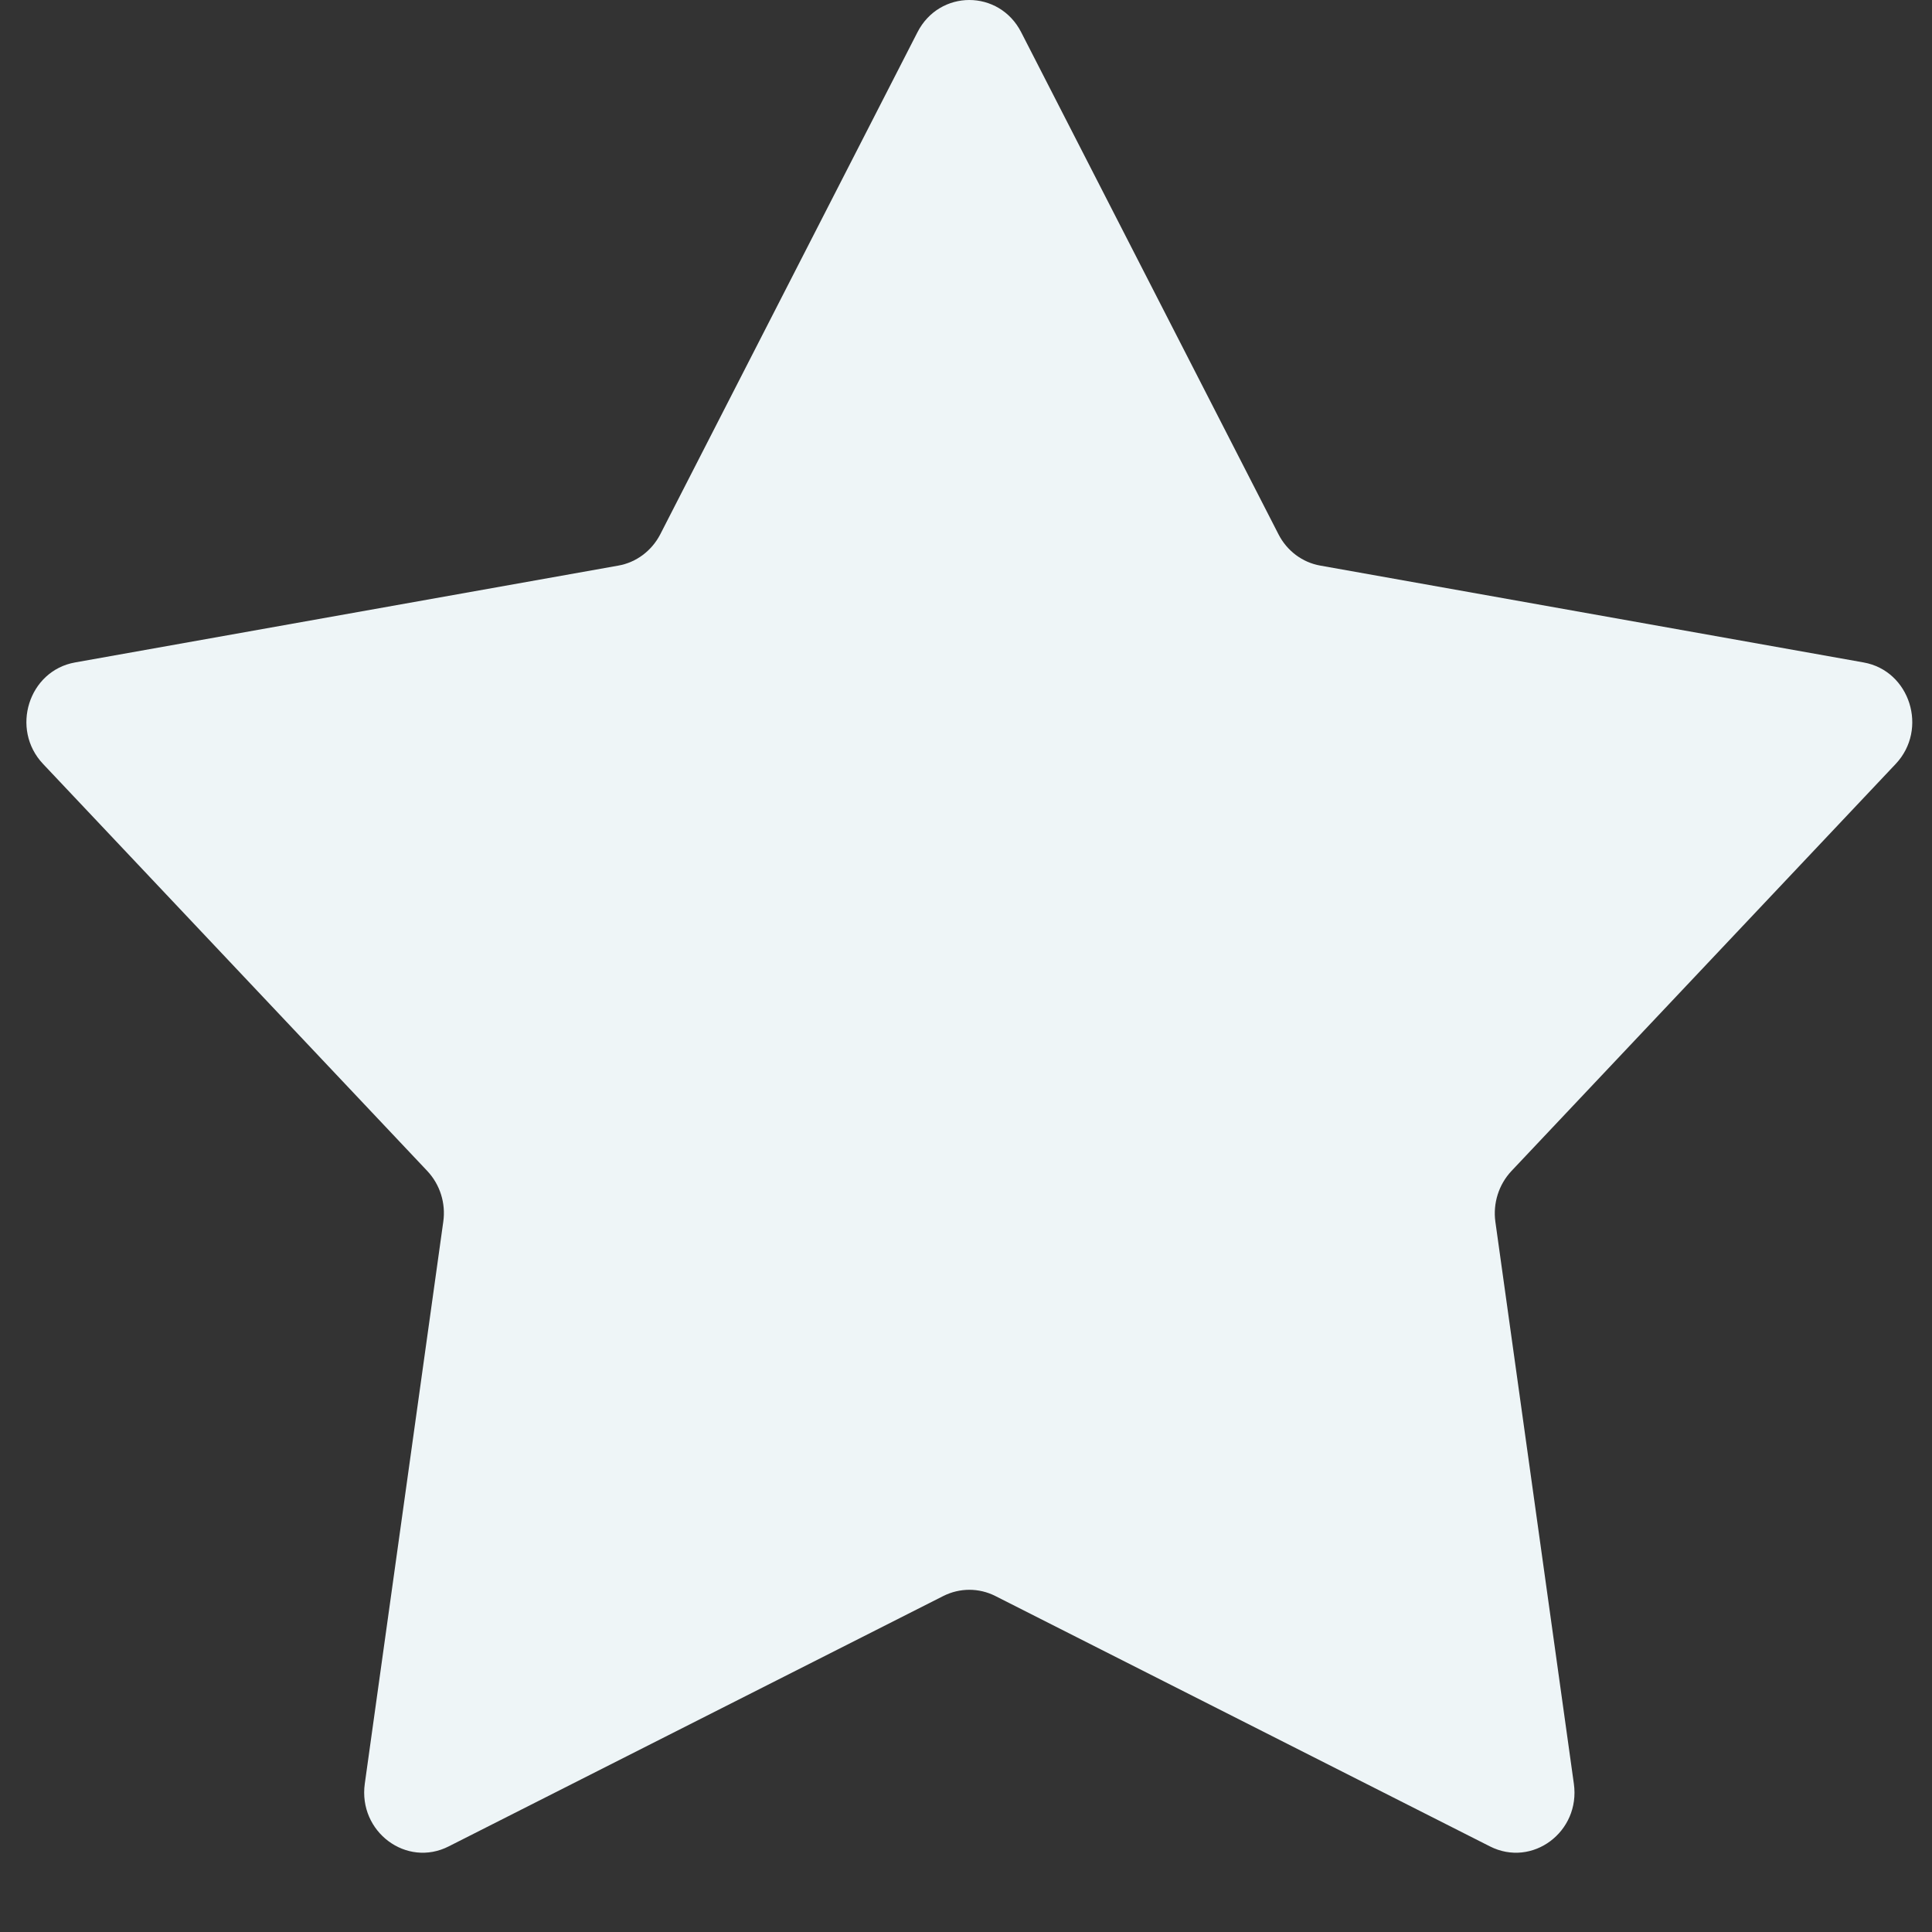 <svg width="16" height="16" viewBox="0 0 16 16" fill="none" xmlns="http://www.w3.org/2000/svg">
<rect x="0" y="0" width="16" height="16" fill="#333333" stroke="none"/>
<path d="M7.598 0.267C7.78 -0.089 8.275 -0.089 8.457 0.267L10.588 4.425C10.658 4.562 10.786 4.658 10.934 4.684L15.433 5.486C15.818 5.554 15.971 6.039 15.699 6.327L12.517 9.698C12.412 9.81 12.363 9.965 12.384 10.118L13.034 14.772C13.09 15.17 12.69 15.469 12.339 15.291L8.242 13.217C8.107 13.149 7.949 13.149 7.813 13.217L3.716 15.291C3.366 15.469 2.966 15.17 3.021 14.772L3.671 10.118C3.693 9.965 3.644 9.81 3.539 9.698L0.357 6.327C0.084 6.039 0.237 5.554 0.622 5.486L5.121 4.684C5.269 4.658 5.397 4.562 5.468 4.425L7.598 0.267Z" fill="#EEF5F7"/>
</svg>
